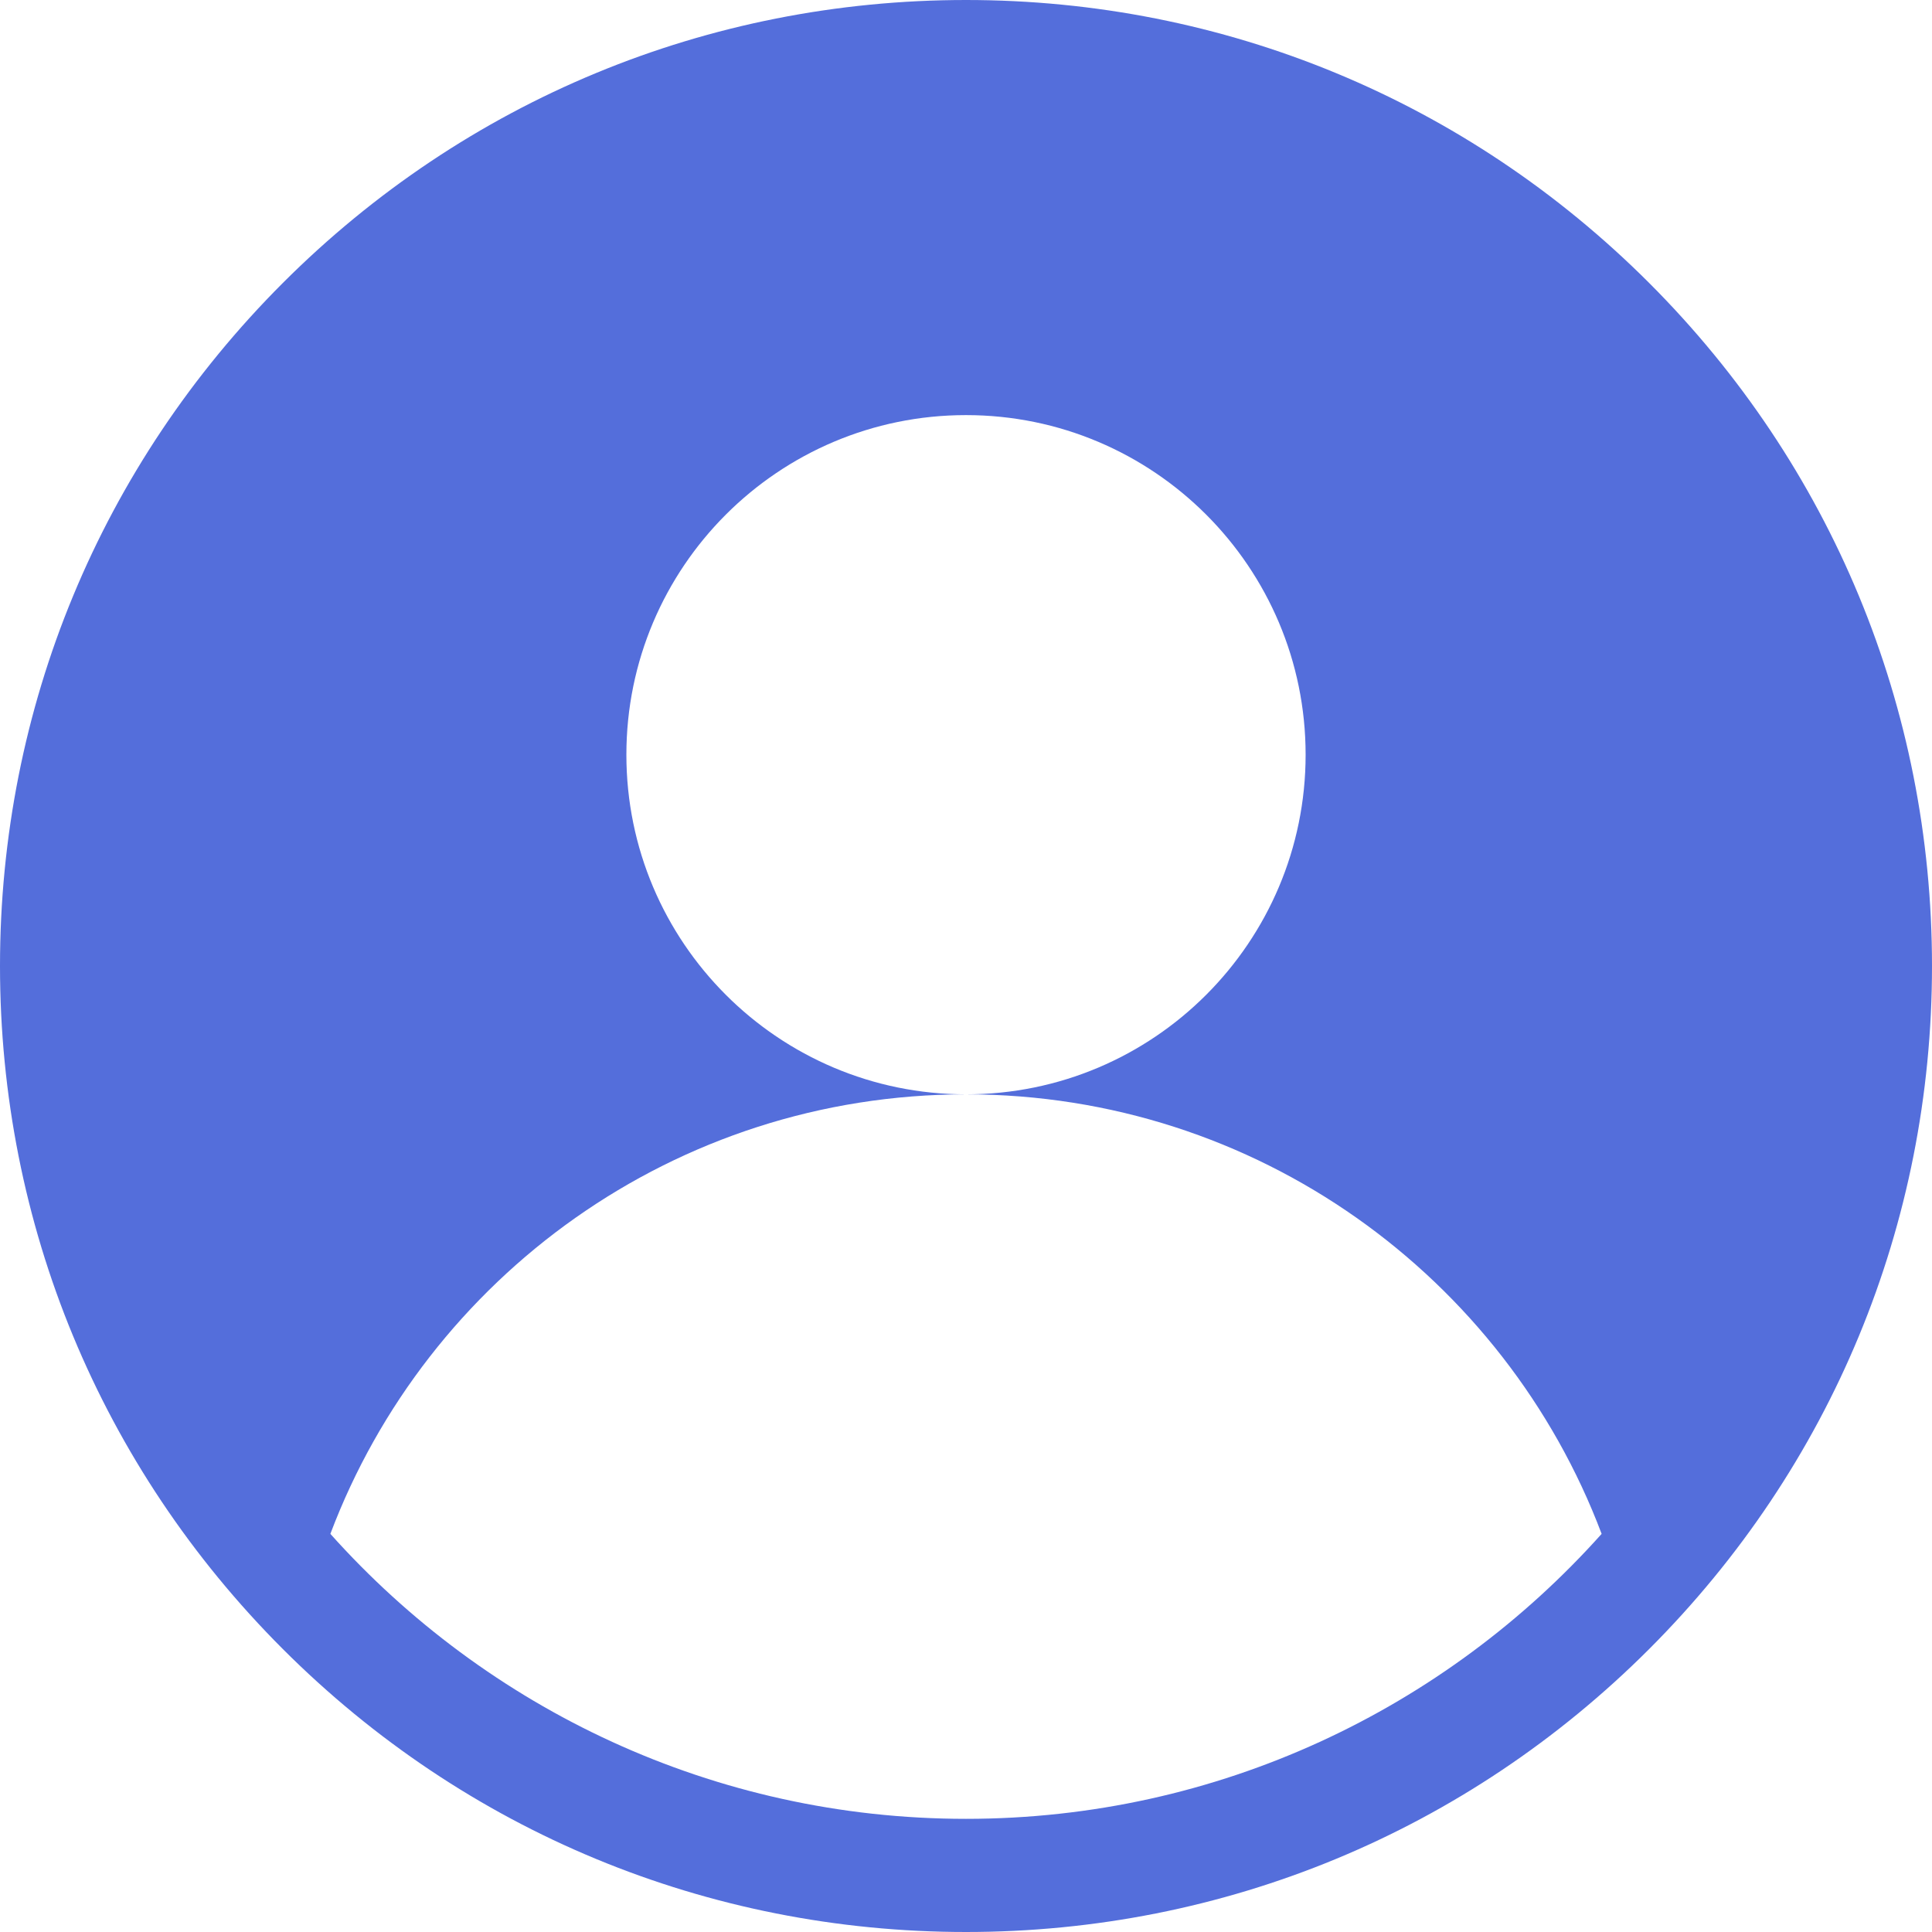 <svg width="14" height="14" viewBox="0 0 14 14" fill="none" xmlns="http://www.w3.org/2000/svg">
<g clip-path="url(#clip0_18_26)">
<path d="M11.95 2.05C10.628 0.728 8.87 0 7 0C5.13 0 3.372 0.728 2.05 2.05C0.728 3.372 0 5.13 0 7C0 8.87 0.728 10.628 2.05 11.95C3.372 13.272 5.13 14 7 14C8.87 14 10.628 13.272 11.95 11.95C13.272 10.628 14 8.87 14 7C14 5.13 13.272 3.372 11.95 2.05ZM7 13.18C5.172 13.18 3.526 12.381 2.394 11.115C3.096 9.254 4.893 7.93 7 7.93C5.641 7.93 4.539 6.828 4.539 5.469C4.539 4.11 5.641 3.008 7 3.008C8.359 3.008 9.461 4.11 9.461 5.469C9.461 6.828 8.359 7.93 7 7.93C9.107 7.93 10.904 9.254 11.606 11.115C10.474 12.381 8.828 13.18 7 13.18Z" fill="#546EDB"/>
</g>
<defs>
<clipPath id="clip0_18_26">
<rect width="14" height="14" fill="white"/>
</clipPath>
</defs>
</svg>
